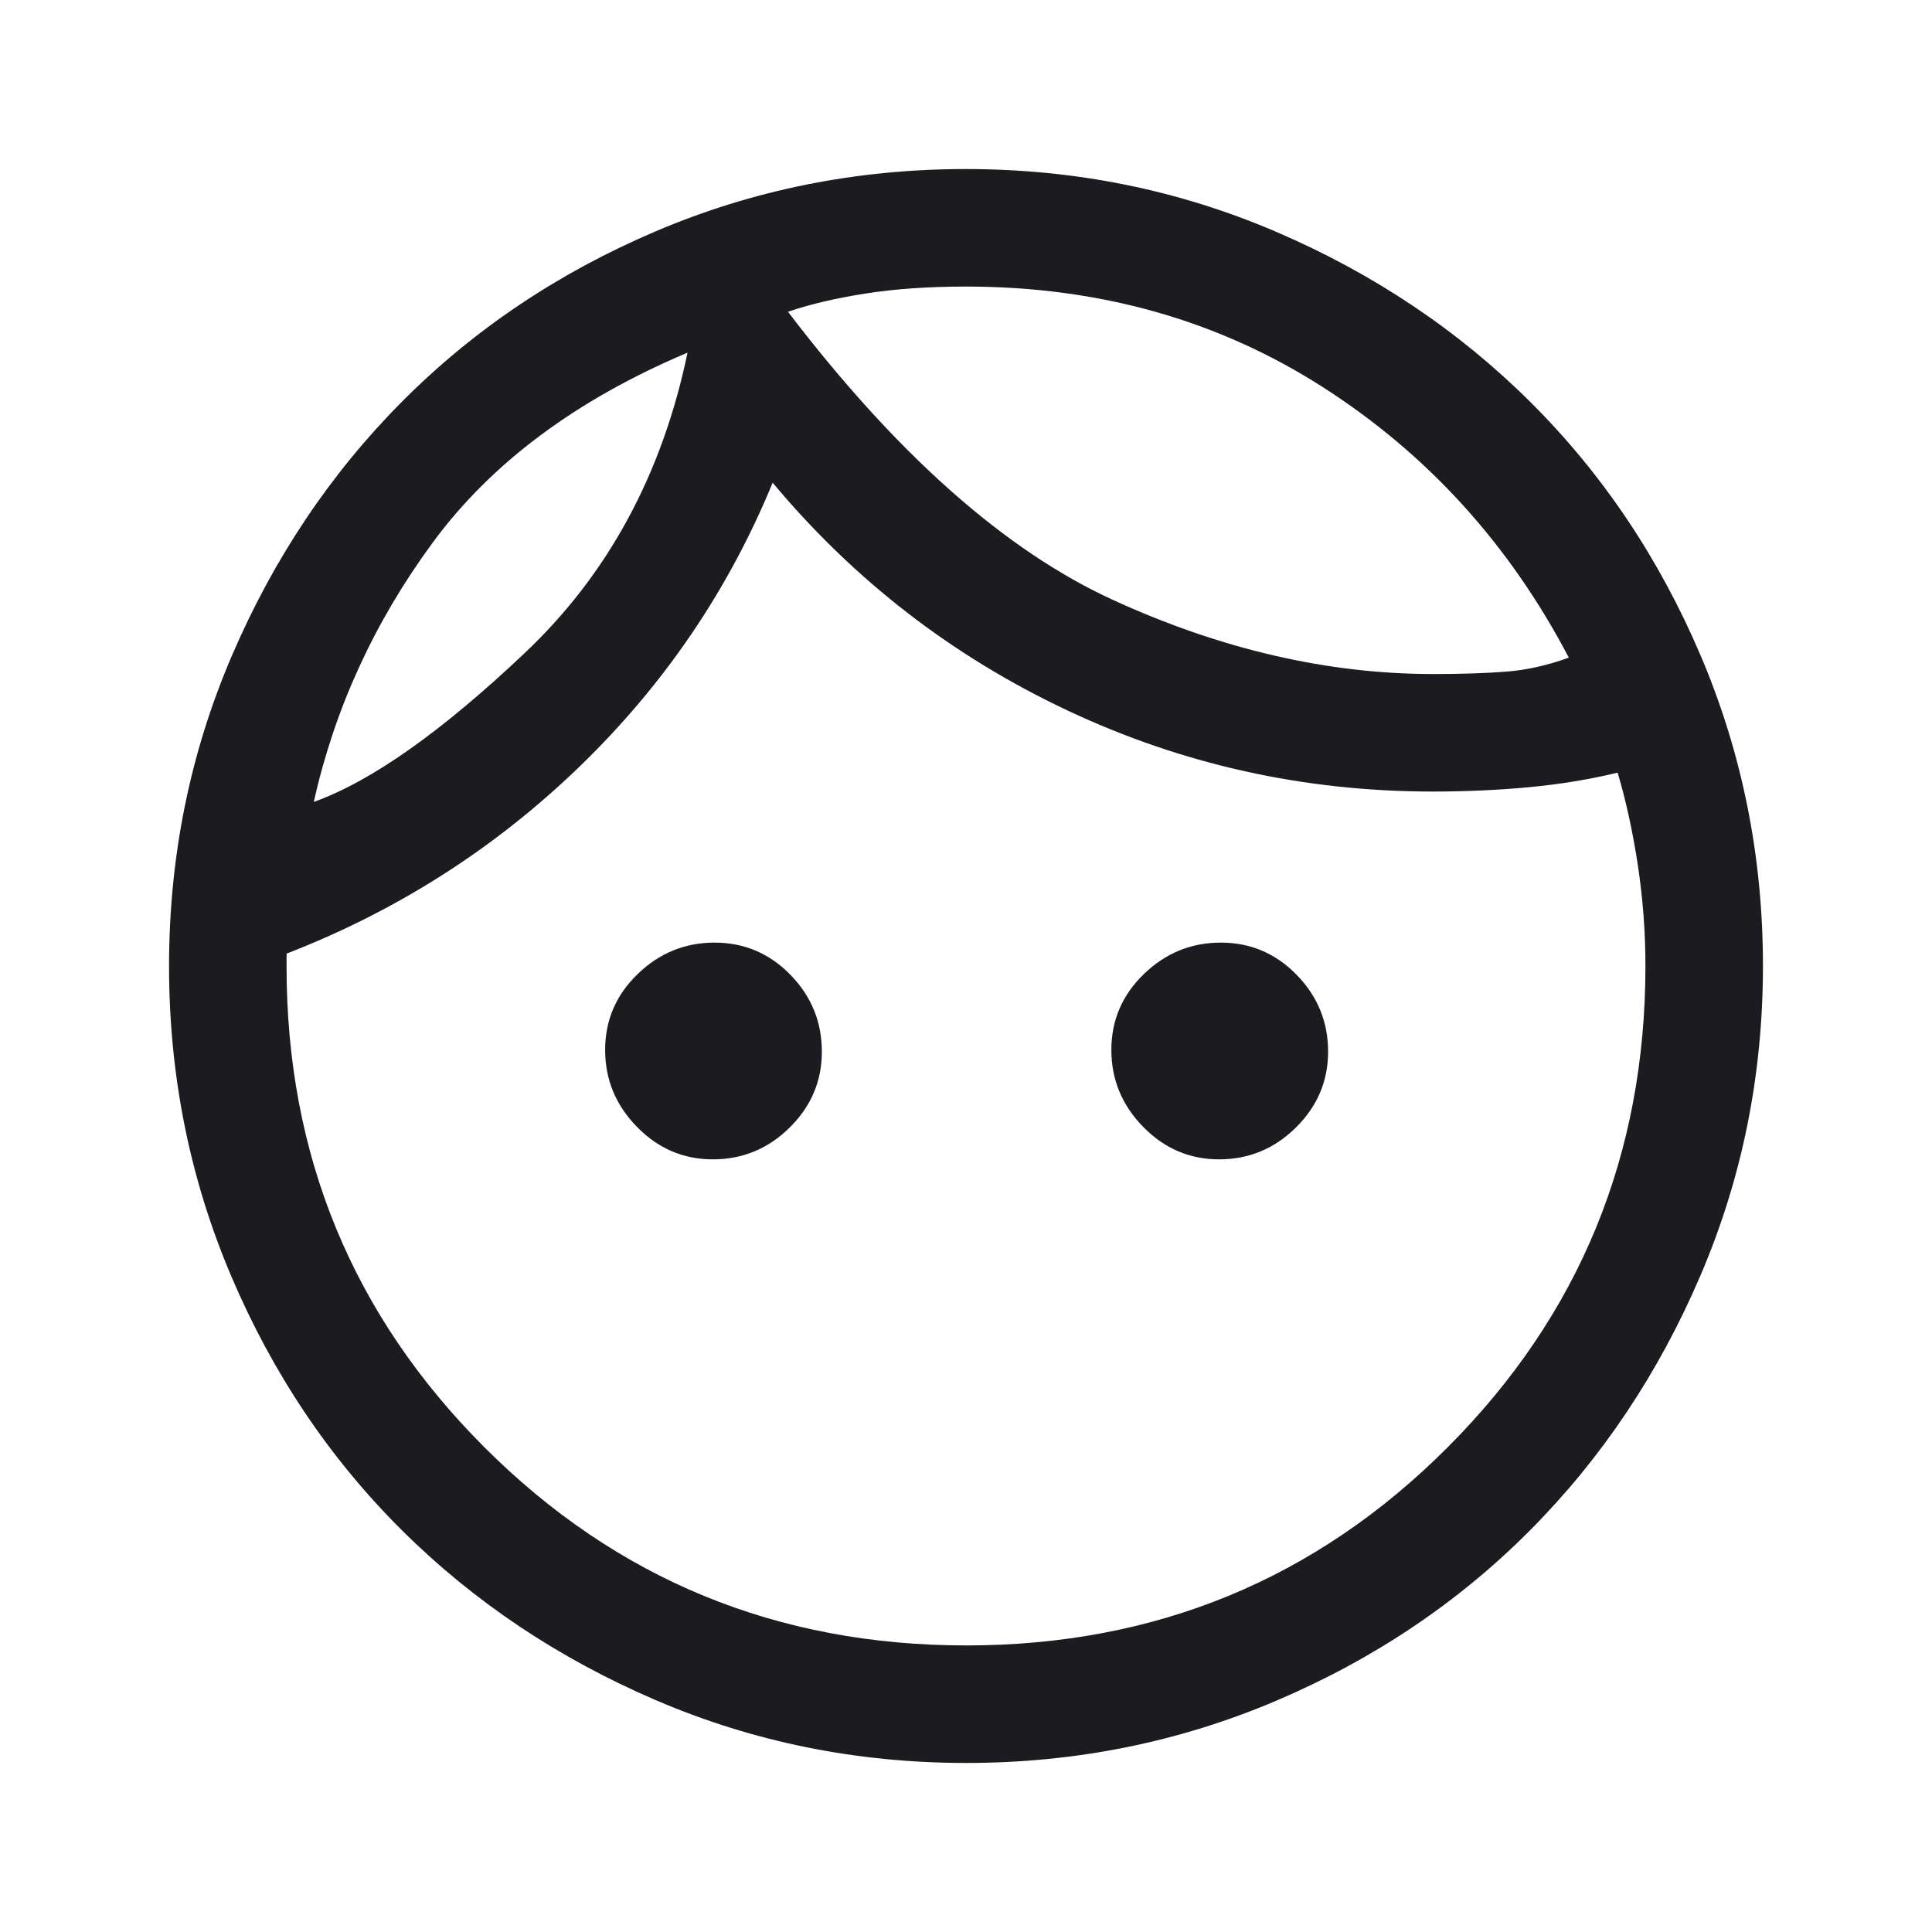 <svg width="64" height="64" viewBox="0 0 64 64" fill="none" xmlns="http://www.w3.org/2000/svg">
<mask id="mask0_2503_3466" style="mask-type:alpha" maskUnits="userSpaceOnUse" x="0" y="0" width="64" height="64">
<rect width="64" height="64" fill="#D9D9D9"/>
</mask>
<g mask="url(#mask0_2503_3466)">
<path d="M23.613 38.405C22.64 38.405 21.803 38.047 21.1 37.329C20.397 36.611 20.046 35.762 20.046 34.78C20.046 33.799 20.405 32.961 21.123 32.267C21.84 31.573 22.69 31.225 23.671 31.225C24.653 31.225 25.491 31.581 26.185 32.293C26.878 33.004 27.225 33.852 27.225 34.838C27.225 35.811 26.87 36.649 26.159 37.351C25.448 38.054 24.599 38.405 23.613 38.405ZM40.383 38.405C39.41 38.405 38.572 38.047 37.869 37.329C37.167 36.611 36.815 35.762 36.815 34.78C36.815 33.799 37.174 32.961 37.892 32.267C38.609 31.573 39.459 31.225 40.441 31.225C41.422 31.225 42.26 31.581 42.954 32.293C43.648 33.004 43.995 33.852 43.995 34.838C43.995 35.811 43.639 36.649 42.928 37.351C42.217 38.054 41.368 38.405 40.383 38.405ZM32.009 54.507C38.273 54.507 43.589 52.319 47.956 47.943C52.324 43.567 54.507 38.252 54.507 31.999C54.507 30.879 54.423 29.763 54.254 28.651C54.085 27.54 53.862 26.521 53.586 25.595C52.672 25.817 51.7 25.977 50.671 26.075C49.641 26.172 48.574 26.221 47.469 26.221C43.199 26.221 39.162 25.325 35.358 23.533C31.554 21.742 28.299 19.227 25.595 15.99C24.13 19.553 21.998 22.688 19.197 25.395C16.396 28.103 13.161 30.168 9.493 31.59V32.027C9.493 38.27 11.68 43.577 16.053 47.949C20.428 52.321 25.746 54.507 32.009 54.507ZM32.005 58.4C28.383 58.4 24.959 57.708 21.731 56.323C18.504 54.939 15.696 53.06 13.309 50.687C10.921 48.313 9.039 45.512 7.663 42.281C6.288 39.051 5.6 35.626 5.6 32.005C5.6 28.383 6.292 24.959 7.677 21.731C9.061 18.504 10.94 15.696 13.313 13.309C15.687 10.921 18.488 9.039 21.719 7.663C24.949 6.288 28.375 5.6 31.995 5.6C35.617 5.6 39.041 6.292 42.269 7.677C45.496 9.061 48.304 10.94 50.691 13.313C53.079 15.687 54.961 18.488 56.337 21.719C57.712 24.949 58.4 28.375 58.4 31.995C58.4 35.617 57.708 39.041 56.323 42.269C54.939 45.496 53.06 48.304 50.687 50.691C48.313 53.079 45.512 54.961 42.281 56.337C39.051 57.712 35.626 58.4 32.005 58.4ZM26.103 10.328C29.709 15.056 33.299 18.239 36.872 19.875C40.444 21.51 43.979 22.328 47.477 22.328C48.41 22.328 49.215 22.302 49.893 22.249C50.57 22.197 51.262 22.042 51.969 21.785C50 18.027 47.282 15.039 43.815 12.821C40.349 10.602 36.41 9.493 32 9.493C30.758 9.493 29.644 9.57 28.656 9.726C27.668 9.882 26.817 10.082 26.103 10.328ZM10.395 26.564C12.296 25.884 14.625 24.241 17.382 21.633C20.139 19.027 21.937 15.71 22.775 11.682C19.086 13.241 16.273 15.338 14.336 17.972C12.399 20.606 11.085 23.47 10.395 26.564Z" fill="#1C1B1F"/>
</g>
</svg>
